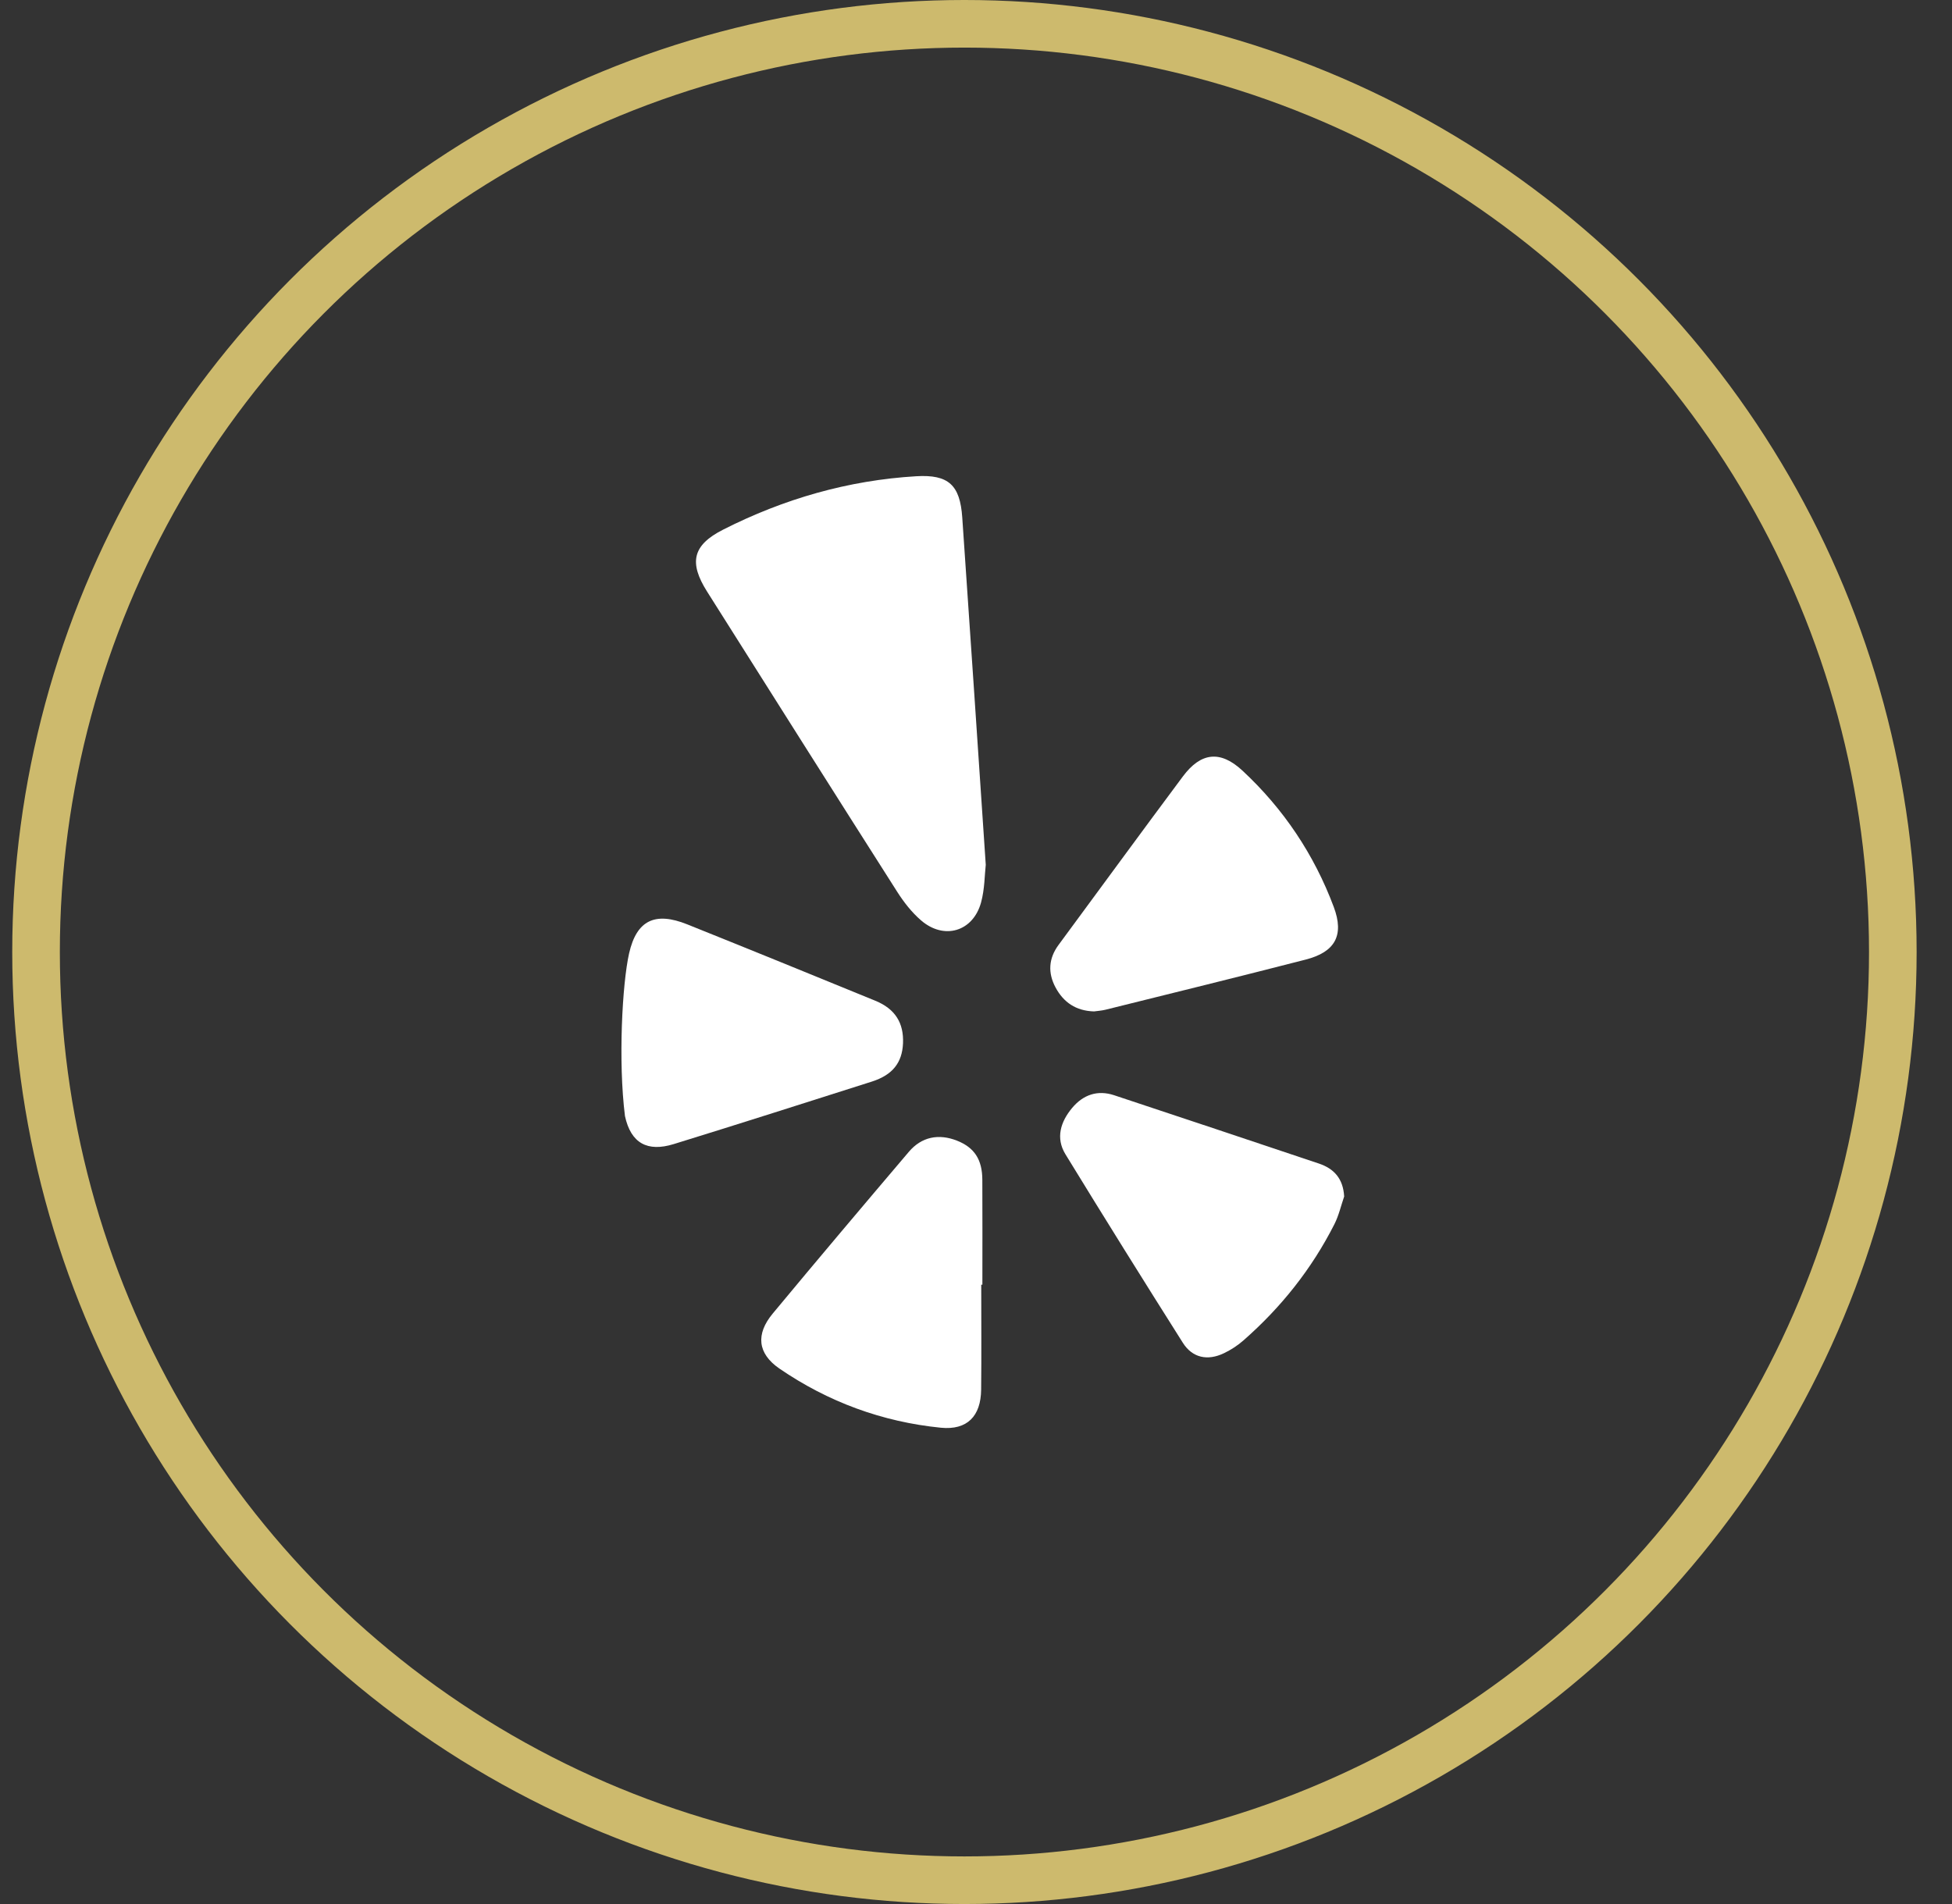 <svg width="41" height="40" viewBox="0 0 41 40" fill="none" xmlns="http://www.w3.org/2000/svg">
<rect x="0" y="0" width="41" height="40" fill="#333333" stroke="none"/>
<circle cx="20.257" cy="20" r="19.5" stroke="#CDBA6D"/>
<path d="M19.244 10.005C17.815 10.09 16.461 10.481 15.188 11.127C14.544 11.454 14.468 11.82 14.851 12.427C16.179 14.53 17.507 16.634 18.843 18.732C18.982 18.951 19.149 19.165 19.344 19.334C19.827 19.753 20.437 19.573 20.606 18.96C20.683 18.68 20.681 18.378 20.705 18.168C20.537 15.676 20.378 13.271 20.211 10.867C20.164 10.192 19.925 9.964 19.244 10.005Z" fill="white"/>
<path d="M22.979 21.248C23.049 21.238 23.137 21.233 23.222 21.212C24.623 20.864 26.026 20.519 27.425 20.159C28.041 20.001 28.238 19.652 28.015 19.055C27.603 17.952 26.958 16.99 26.096 16.189C25.631 15.757 25.223 15.806 24.847 16.309C23.97 17.485 23.105 18.671 22.234 19.851C22.023 20.137 22.007 20.44 22.171 20.745C22.338 21.056 22.598 21.237 22.979 21.248Z" fill="white"/>
<path d="M18.967 21.919C18.985 21.489 18.802 21.195 18.386 21.024C17.07 20.485 15.753 19.948 14.432 19.418C13.764 19.151 13.372 19.326 13.213 20.031C13.07 20.668 12.982 22.293 13.127 23.447C13.251 24.018 13.599 24.206 14.152 24.035C15.543 23.606 16.929 23.162 18.316 22.721C18.748 22.582 18.949 22.325 18.967 21.919Z" fill="white"/>
<path d="M27.699 24.443C26.267 23.964 24.836 23.483 23.402 23.009C23.053 22.893 22.751 22.998 22.519 23.276C22.276 23.567 22.17 23.907 22.378 24.248C23.19 25.574 24.012 26.893 24.843 28.207C25.043 28.526 25.363 28.594 25.707 28.429C25.854 28.359 25.995 28.267 26.117 28.16C26.908 27.467 27.552 26.657 28.028 25.718C28.12 25.536 28.166 25.331 28.233 25.136C28.212 24.766 28.026 24.552 27.699 24.443Z" fill="white"/>
<path d="M20.633 24.785C20.631 24.358 20.465 24.108 20.103 23.964C19.717 23.811 19.358 23.881 19.089 24.198C18.131 25.326 17.175 26.457 16.23 27.596C15.872 28.027 15.909 28.434 16.372 28.752C17.392 29.451 18.53 29.871 19.763 29.994C20.316 30.048 20.602 29.751 20.608 29.194C20.616 28.459 20.61 27.724 20.61 26.989C20.618 26.989 20.626 26.989 20.634 26.989C20.634 26.254 20.637 25.519 20.633 24.785Z" fill="white"/>
</svg>

